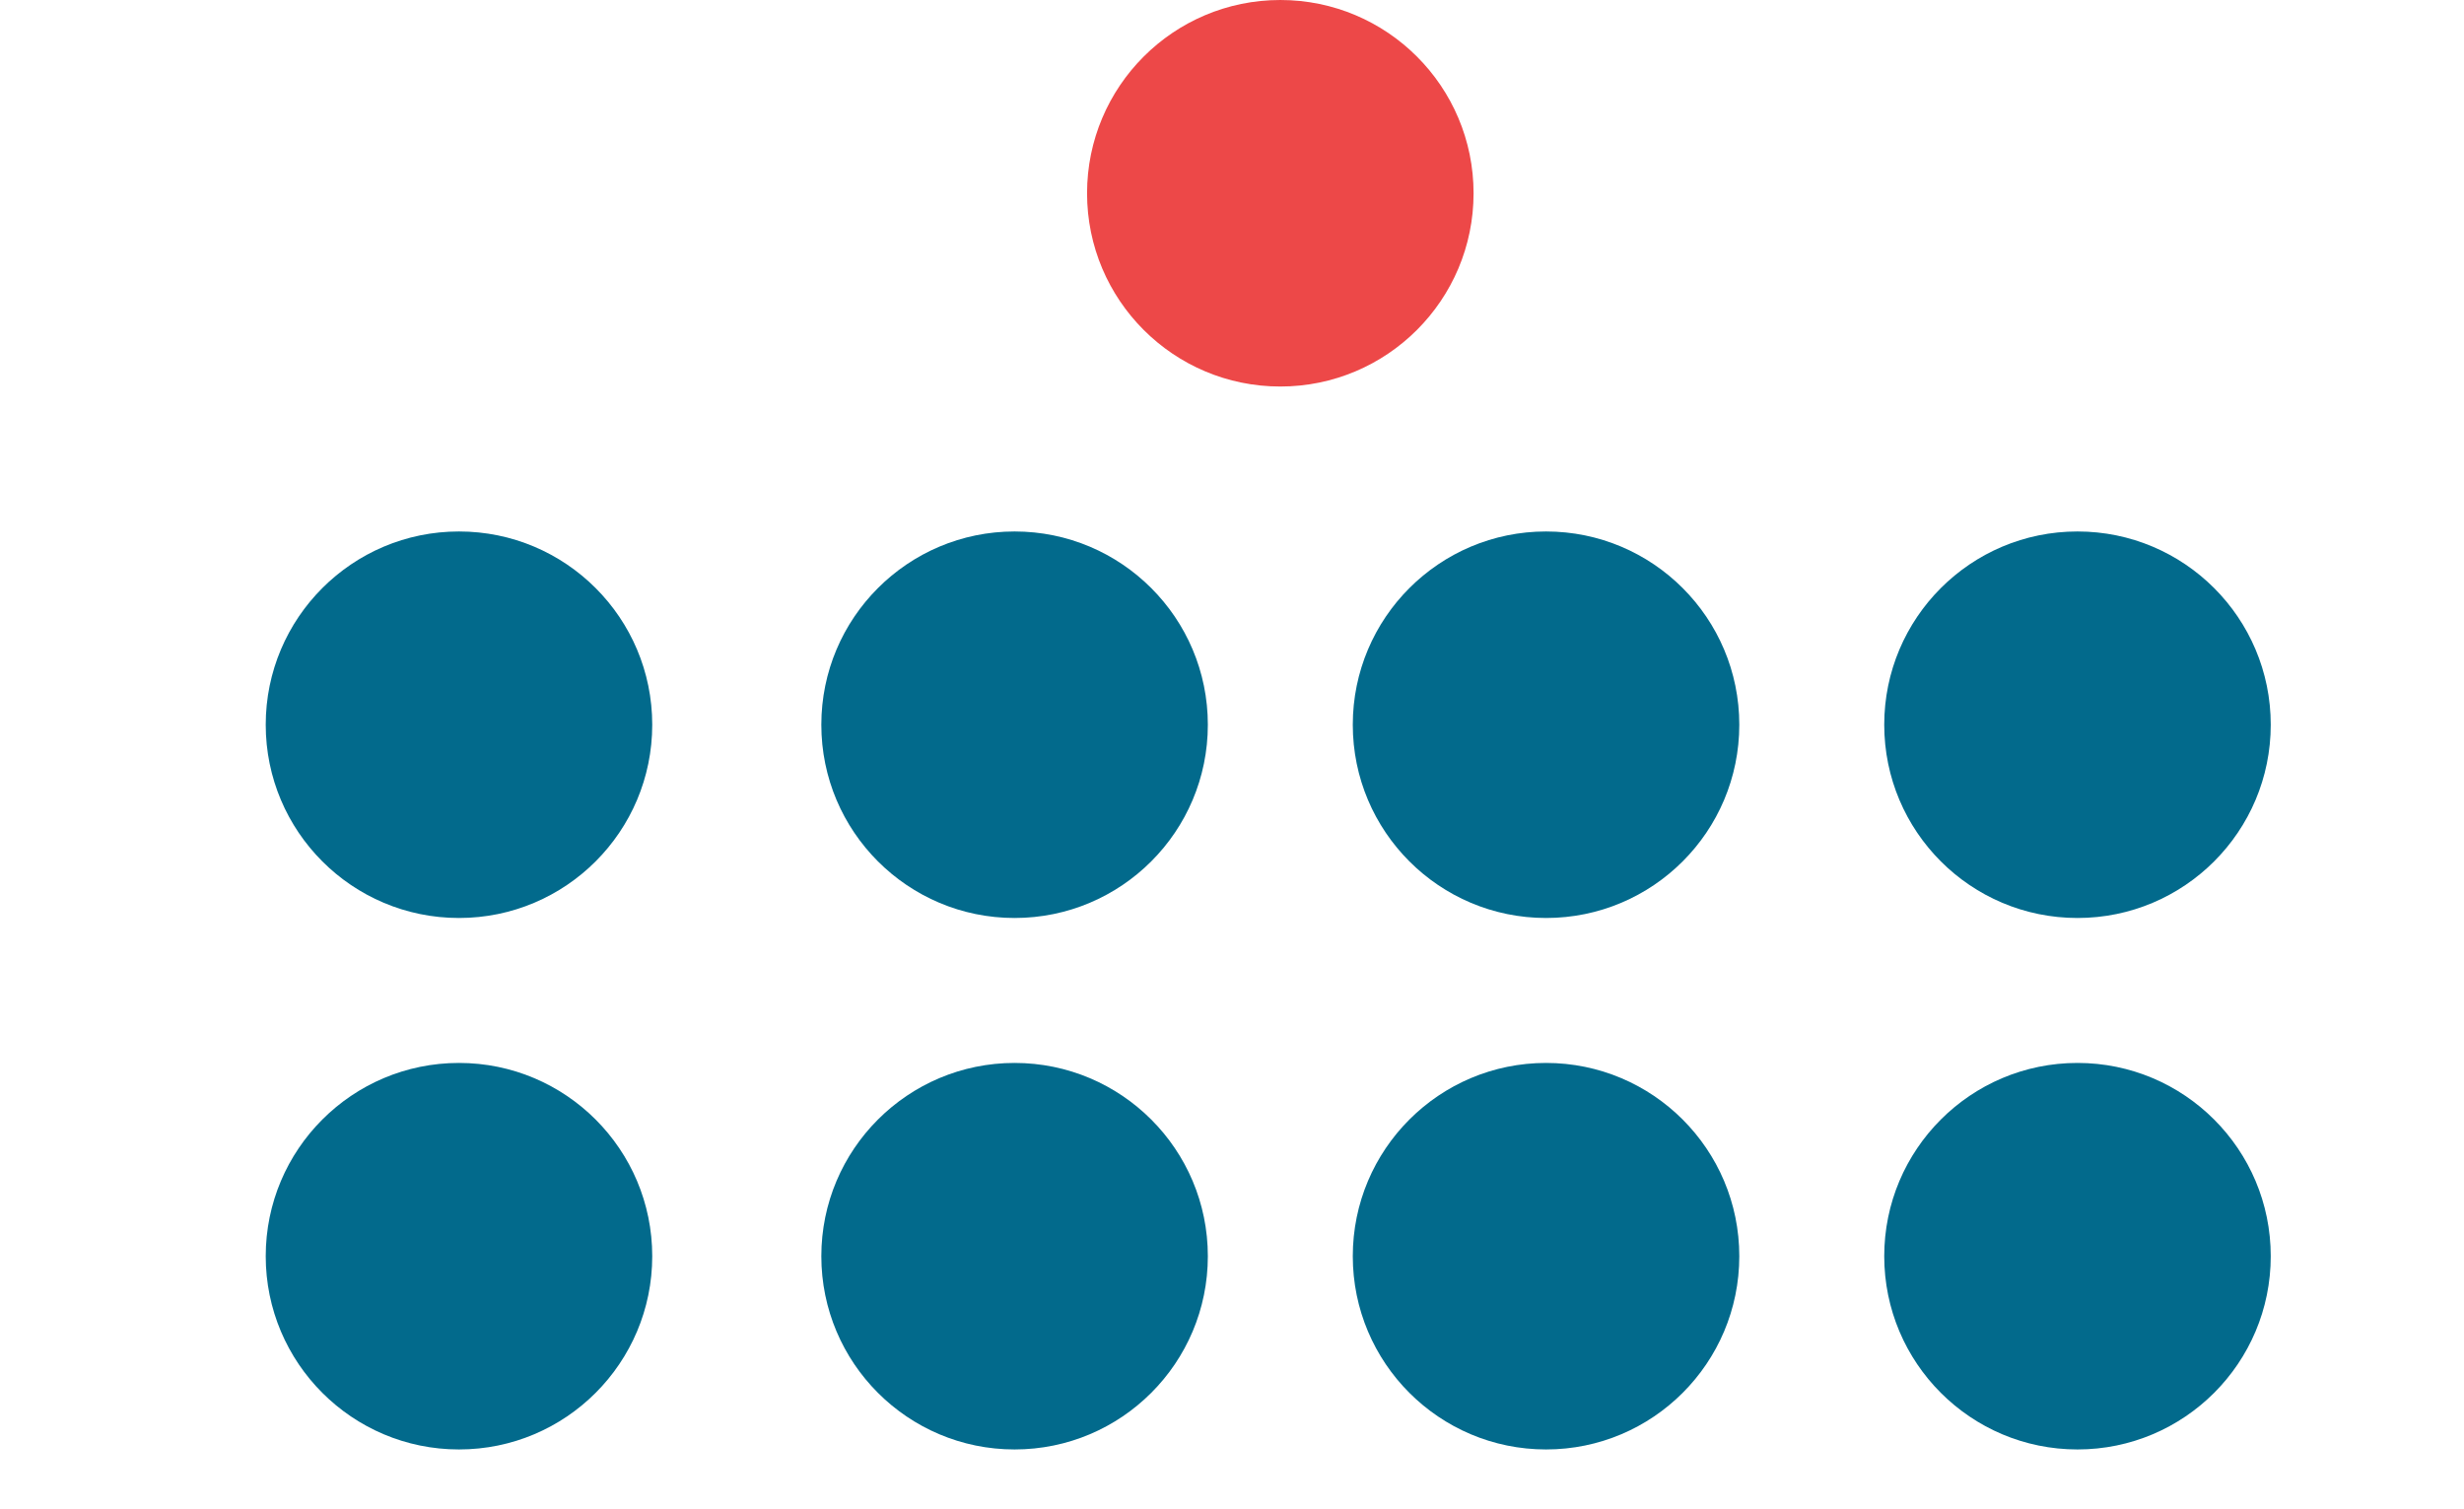 <svg xmlns="http://www.w3.org/2000/svg" xmlns:xlink="http://www.w3.org/1999/xlink" width="25.929mm" height="15.875mm" viewBox="0 0 102 64" version="1.2" baseProfile="tiny" preserveAspectRatio="xMinYMin slice">
  <g fill="none" stroke="black" stroke-width="1" fill-rule="evenodd" stroke-linecap="square" stroke-linejoin="bevel">
      <g fill="#ed4848" fill-opacity="1" stroke="none" transform="matrix(1,0,0,1,0,0)">
          <path vector-effect="none" fill-rule="evenodd" d="M53,0 C57.418,0 61,3.582 61,8 C61,12.418 57.418,16 53,16 C48.582,16 45,12.418 45,8 C45,3.582 48.582,0 53,0 "/>
      </g>
      <g fill="#026a8c" fill-opacity="1" stroke="none" transform="matrix(1,0,0,1,0,0)">
          <path vector-effect="none" fill-rule="evenodd" d="M19,22 C23.418,22 27,25.582 27,30 C27,34.418 23.418,38 19,38 C14.582,38 11,34.418 11,30 C11,25.582 14.582,22 19,22 "/>
      </g>
      <g fill="#026a8c" fill-opacity="1" stroke="none" transform="matrix(1,0,0,1,0,0)">
          <path vector-effect="none" fill-rule="evenodd" d="M42,22 C46.418,22 50,25.582 50,30 C50,34.418 46.418,38 42,38 C37.582,38 34,34.418 34,30 C34,25.582 37.582,22 42,22 "/>
      </g>
      <g fill="#026a8c" fill-opacity="1" stroke="none" transform="matrix(1,0,0,1,0,0)">
          <path vector-effect="none" fill-rule="evenodd" d="M64,22 C68.418,22 72,25.582 72,30 C72,34.418 68.418,38 64,38 C59.582,38 56,34.418 56,30 C56,25.582 59.582,22 64,22 "/>
      </g>
      <g fill="#026a8c" fill-opacity="1" stroke="none" transform="matrix(1,0,0,1,0,0)">
          <path vector-effect="none" fill-rule="evenodd" d="M86,22 C90.418,22 94,25.582 94,30 C94,34.418 90.418,38 86,38 C81.582,38 78,34.418 78,30 C78,25.582 81.582,22 86,22 "/>
      </g>
      <g fill="#026a8c" fill-opacity="1" stroke="none" transform="matrix(1,0,0,1,0,0)">
          <path vector-effect="none" fill-rule="evenodd" d="M19,44 C23.418,44 27,47.582 27,52 C27,56.418 23.418,60 19,60 C14.582,60 11,56.418 11,52 C11,47.582 14.582,44 19,44 "/>
      </g>
      <g fill="#026a8c" fill-opacity="1" stroke="none" transform="matrix(1,0,0,1,0,0)">
          <path vector-effect="none" fill-rule="evenodd" d="M42,44 C46.418,44 50,47.582 50,52 C50,56.418 46.418,60 42,60 C37.582,60 34,56.418 34,52 C34,47.582 37.582,44 42,44 "/>
      </g>
      <g fill="#026a8c" fill-opacity="1" stroke="none" transform="matrix(1,0,0,1,0,0)">
          <path vector-effect="none" fill-rule="evenodd" d="M64,44 C68.418,44 72,47.582 72,52 C72,56.418 68.418,60 64,60 C59.582,60 56,56.418 56,52 C56,47.582 59.582,44 64,44 "/>
      </g>
      <g fill="#026a8c" fill-opacity="1" stroke="none" transform="matrix(1,0,0,1,0,0)">
          <path vector-effect="none" fill-rule="evenodd" d="M86,44 C90.418,44 94,47.582 94,52 C94,56.418 90.418,60 86,60 C81.582,60 78,56.418 78,52 C78,47.582 81.582,44 86,44 "/>
      </g>
  </g>
</svg>
